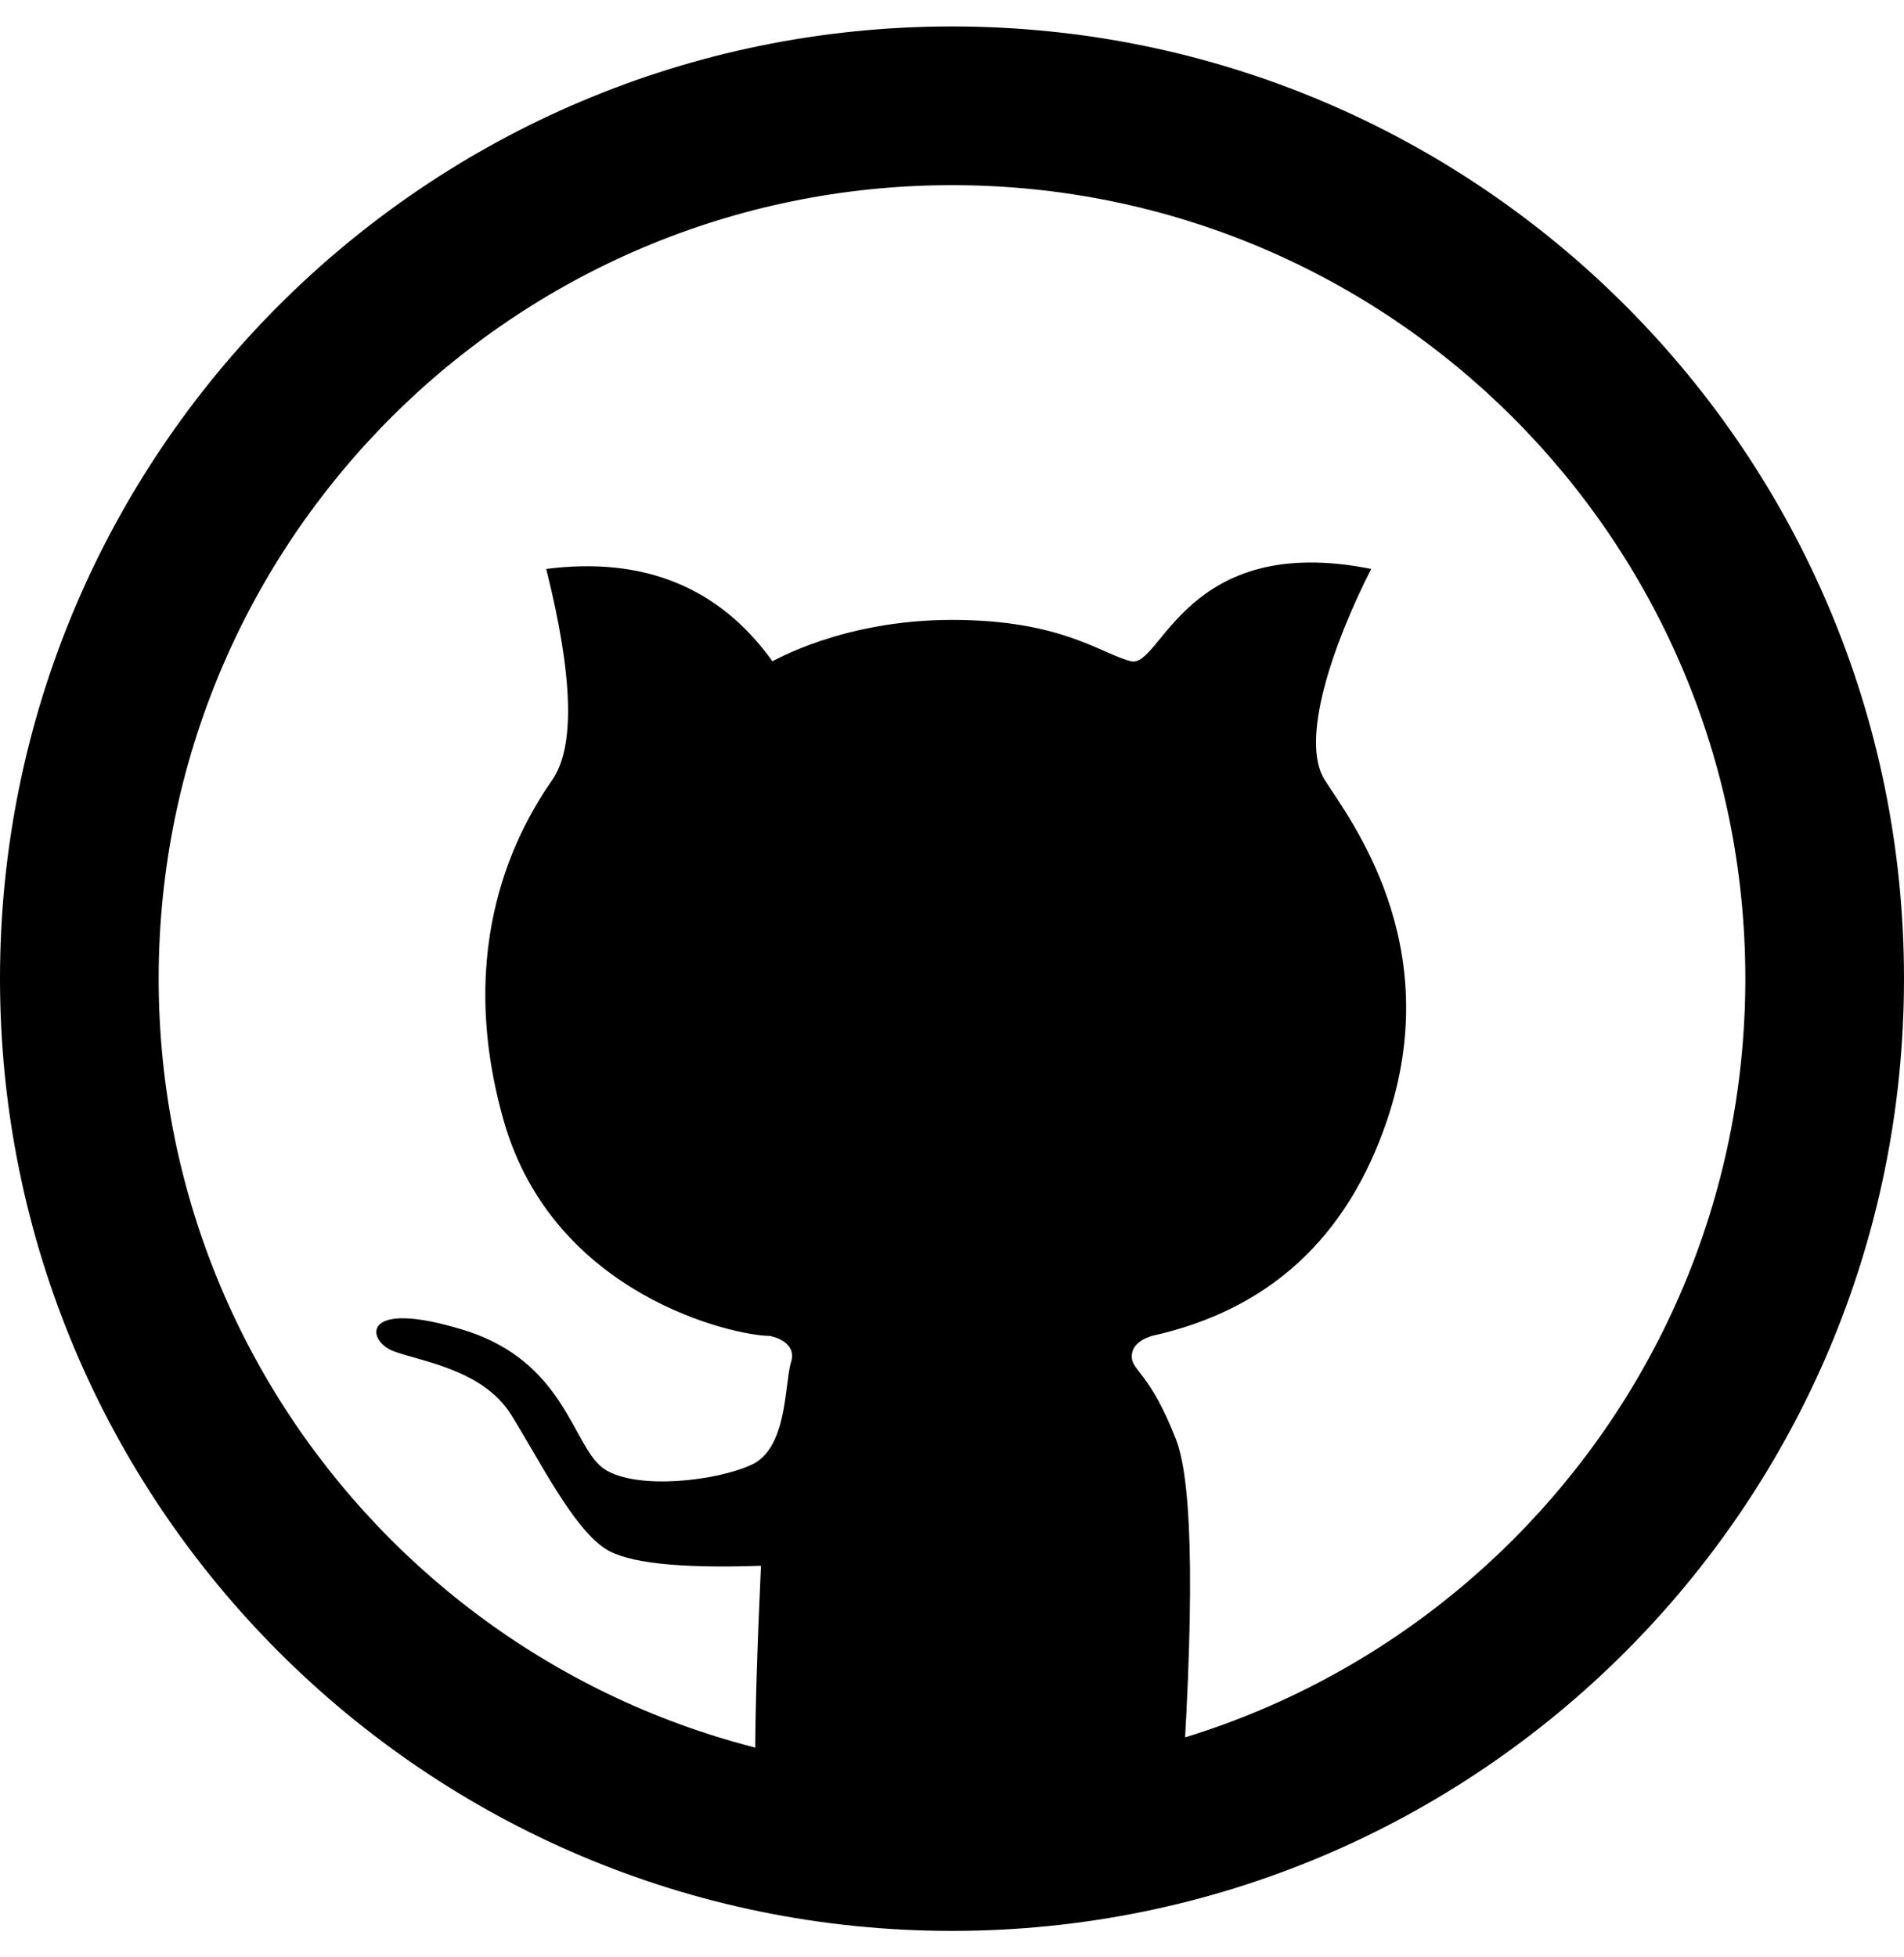 <svg width="36" height="37" viewBox="0 0 36 37" fill="none" xmlns="http://www.w3.org/2000/svg">
<g clip-path="url(#clip0_1282_18757)">
<path fill-rule="evenodd" clip-rule="evenodd" d="M18 3.5C9.716 3.5 3 10.216 3 18.5C3 26.784 9.716 33.5 18 33.5C26.284 33.5 33 26.784 33 18.5C33 10.216 26.284 3.5 18 3.5ZM0 18.5C0 8.559 8.059 0.5 18 0.5C27.941 0.5 36 8.559 36 18.5C36 28.441 27.941 36.5 18 36.5C8.059 36.5 0 28.441 0 18.5Z" fill="black"/>
<path fill-rule="evenodd" clip-rule="evenodd" d="M14.388 34.604C14.243 34.416 14.243 32.748 14.388 29.598C12.834 29.652 11.852 29.544 11.443 29.275C10.828 28.871 10.213 27.625 9.667 26.747C9.122 25.869 7.91 25.73 7.421 25.534C6.932 25.337 6.809 24.537 8.769 25.142C10.729 25.747 10.824 27.395 11.443 27.781C12.061 28.166 13.539 27.997 14.209 27.689C14.879 27.38 14.83 26.231 14.949 25.775C15.1 25.35 14.568 25.256 14.556 25.253C13.902 25.253 10.466 24.505 9.522 21.178C8.578 17.85 9.794 15.675 10.443 14.741C10.875 14.117 10.837 12.789 10.328 10.755C12.176 10.519 13.601 11.101 14.605 12.5C14.607 12.508 15.922 11.718 18.001 11.718C20.079 11.718 20.817 12.361 21.386 12.5C21.955 12.639 22.41 10.05 25.926 10.755C25.192 12.197 24.577 14 25.046 14.741C25.515 15.481 27.356 17.836 26.225 21.178C25.471 23.406 23.989 24.764 21.779 25.253C21.526 25.334 21.399 25.464 21.399 25.644C21.399 25.914 21.742 25.944 22.235 27.209C22.564 28.052 22.588 30.461 22.307 34.435C21.593 34.617 21.039 34.739 20.642 34.801C19.939 34.911 19.176 34.973 18.426 34.997C17.676 35.021 17.415 35.019 16.378 34.922C15.687 34.858 15.024 34.752 14.388 34.604Z" fill="black"/>
</g>
<defs>
<clipPath id="clip0_1282_18757">
<rect width="36" height="36" fill="white" transform="translate(0 0.5)"/>
</clipPath>
</defs>
</svg>
